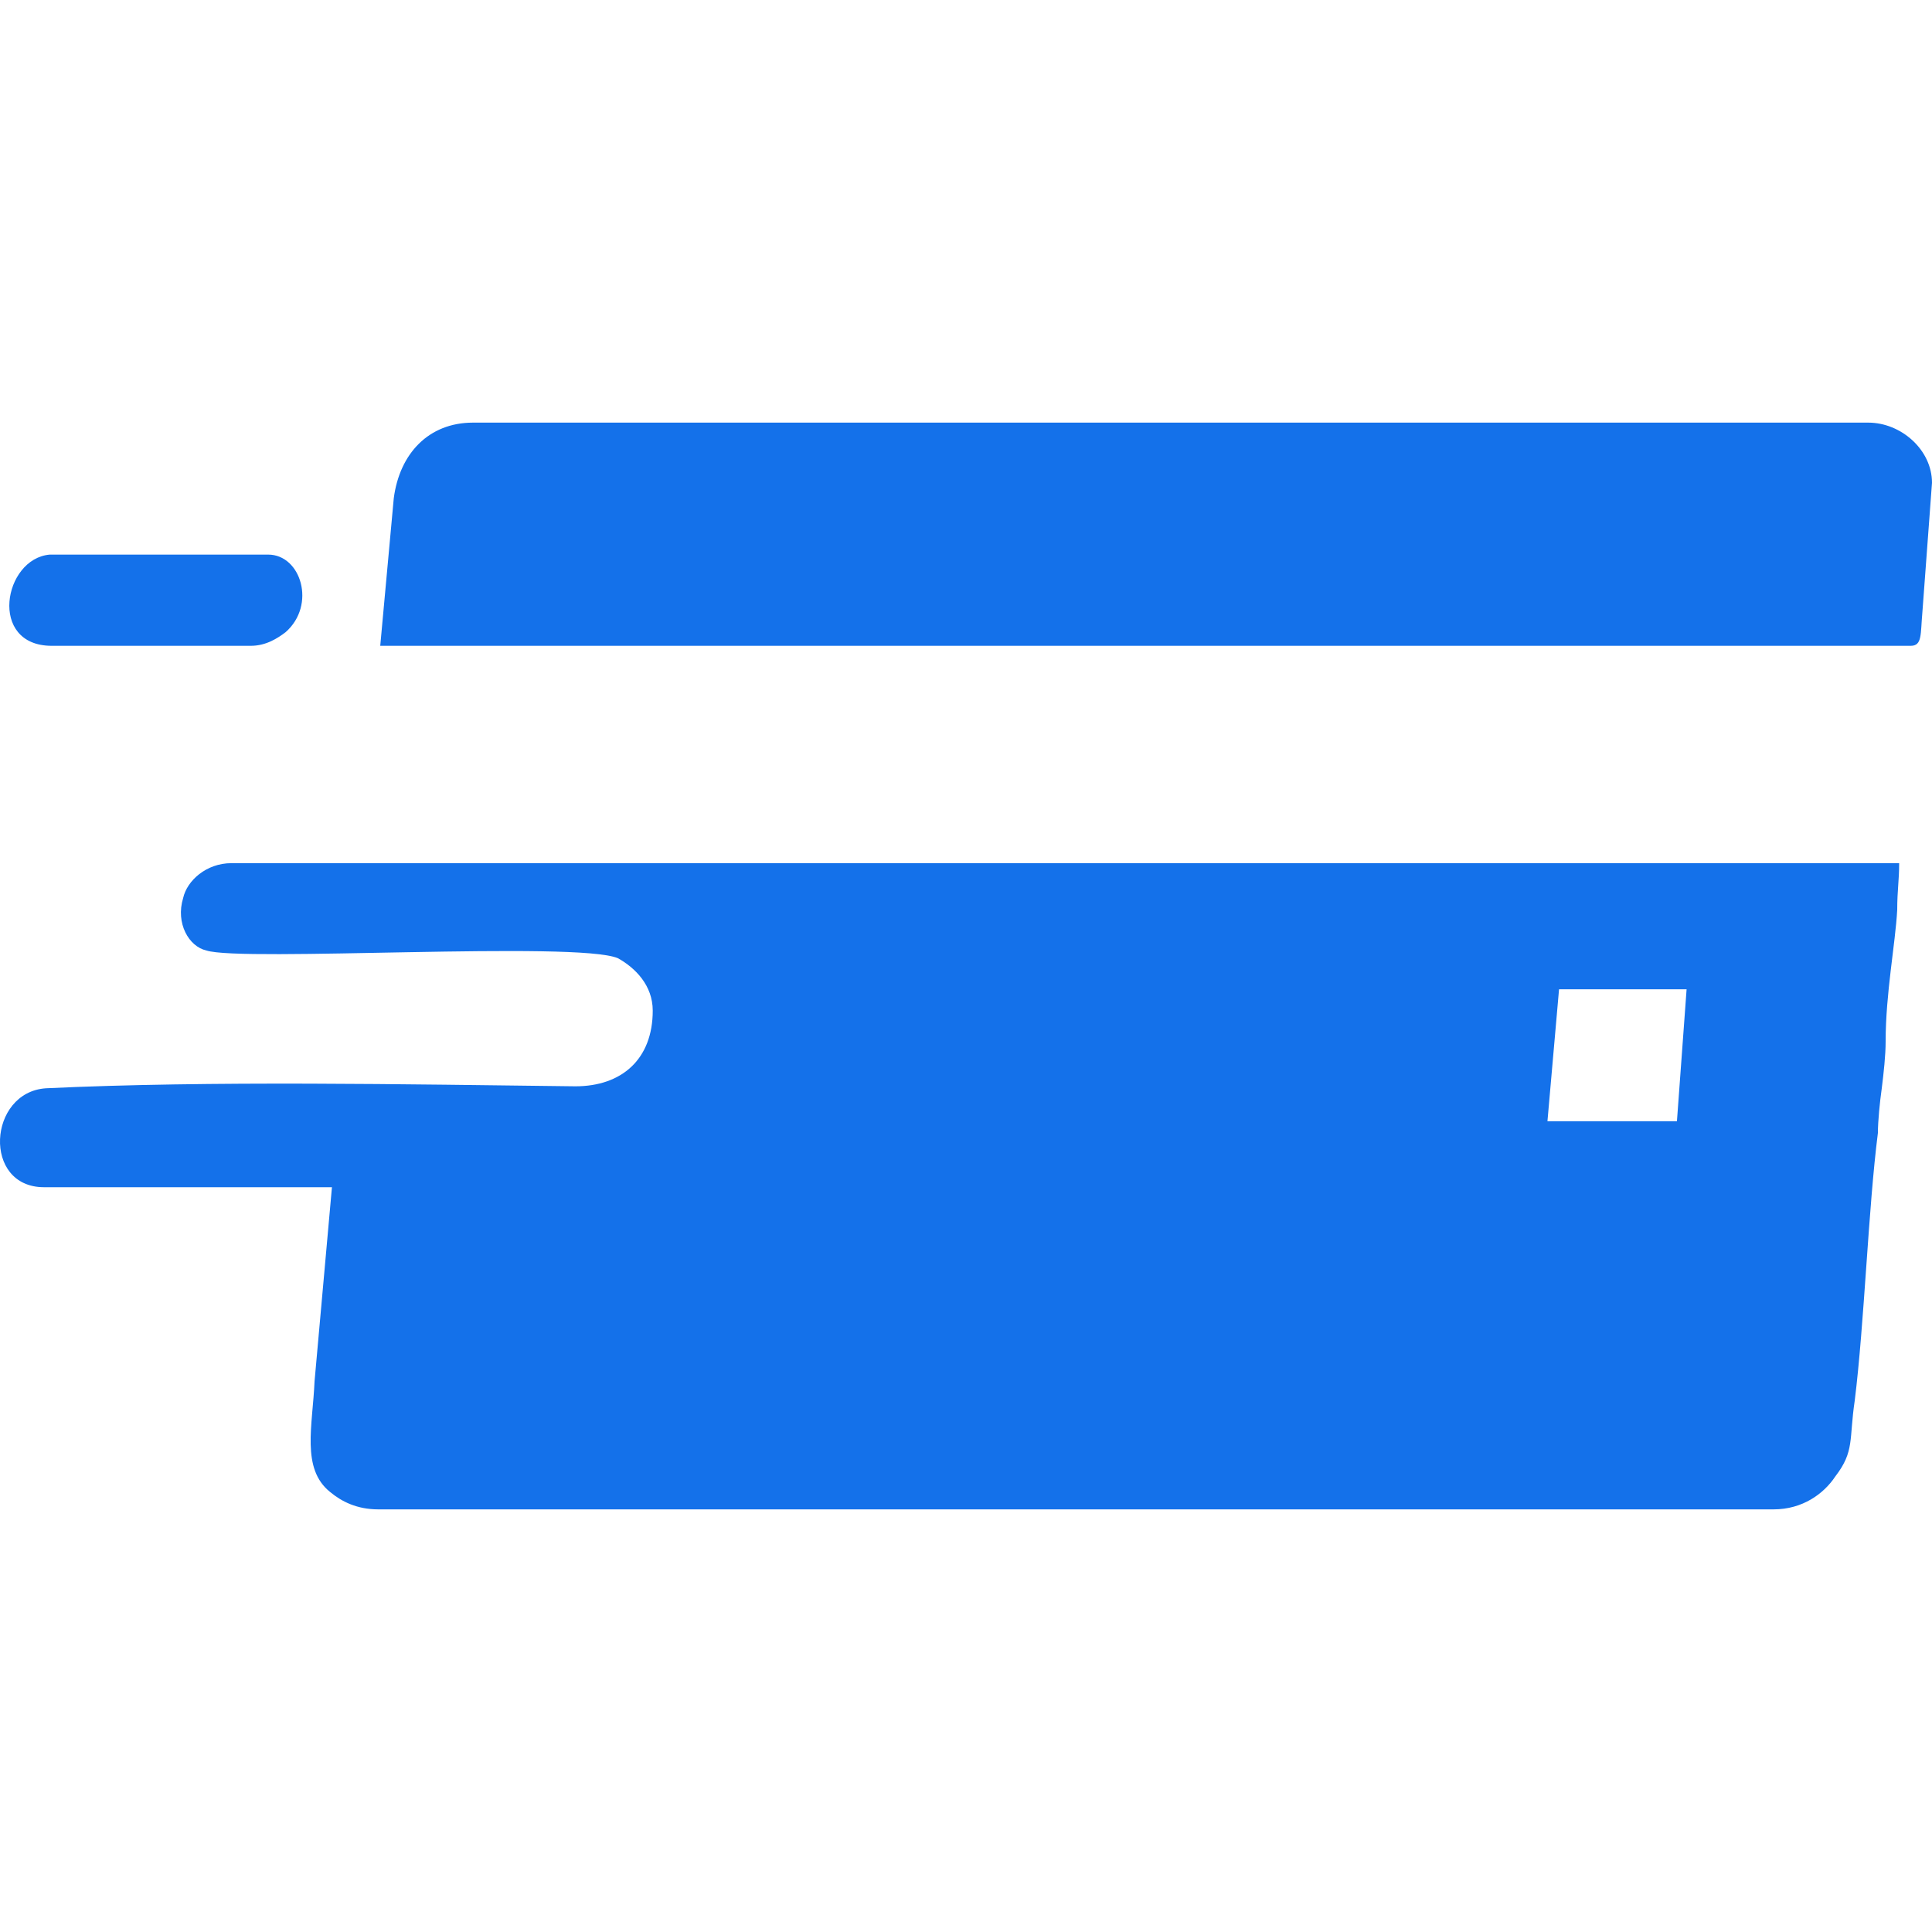 <?xml version="1.0" encoding="UTF-8"?>
<svg width="48px" height="48px" viewBox="0 0 48 48" version="1.1" xmlns="http://www.w3.org/2000/svg" xmlns:xlink="http://www.w3.org/1999/xlink">
    <!-- Generator: Sketch 56 (81588) - https://sketch.com -->
    <title>Gateway/Color/IDpay</title>
    <desc>Created with Sketch.</desc>
    <g id="Ready-For-Export" stroke="none" stroke-width="1" fill="none" fill-rule="evenodd">
        <g id="Artboard" transform="translate(-288, -288)" fill="#1471EA">
            <g id="Gateway_(Color)" transform="translate(80, 288)">
                <g id="Gateway-/-IDpay-/-Color" transform="translate(208, 0)">
                    <path d="M16.217,25.109 C16.217,24.482 15.785,24.048 15.353,23.807 C14.344,23.373 5.991,23.904 5.126,23.614 C4.694,23.518 4.358,22.939 4.55,22.312 C4.646,21.879 5.126,21.445 5.75,21.445 L47.184,21.445 C47.184,21.879 47.136,22.12 47.136,22.602 C47.088,23.47 46.848,24.675 46.848,25.88 C46.848,26.218 46.8,26.652 46.752,27.038 C46.704,27.375 46.656,27.857 46.656,28.146 C46.416,30.027 46.32,32.871 46.08,34.8 C45.936,35.764 46.08,36.054 45.599,36.68 C45.311,37.114 44.783,37.5 44.063,37.5 L9.399,37.5 C8.871,37.5 8.487,37.307 8.199,37.066 C7.479,36.487 7.767,35.427 7.815,34.318 L8.247,29.496 L1.093,29.496 C-0.443,29.496 -0.299,27.134 1.141,27.038 C5.222,26.845 10.119,26.941 14.296,26.989 C15.449,26.989 16.217,26.314 16.217,25.109 Z M9.447,16.045 L9.783,12.38 C9.927,11.271 10.648,10.5 11.752,10.5 L46.416,10.5 C47.232,10.5 48,11.175 48,11.995 L47.76,15.225 C47.712,15.755 47.76,16.045 47.472,16.045 L9.447,16.045 Z M1.285,16.045 C-0.299,16.045 0.085,13.875 1.237,13.779 L6.663,13.779 C7.479,13.779 7.863,15.032 7.095,15.707 C6.903,15.852 6.615,16.045 6.231,16.045 L1.285,16.045 Z M41.663,27.857 L41.903,24.579 L38.734,24.579 L38.446,27.857 L41.663,27.857 Z" id="Shape"></path>
                </g>
            </g>
        </g>
    </g>
</svg>